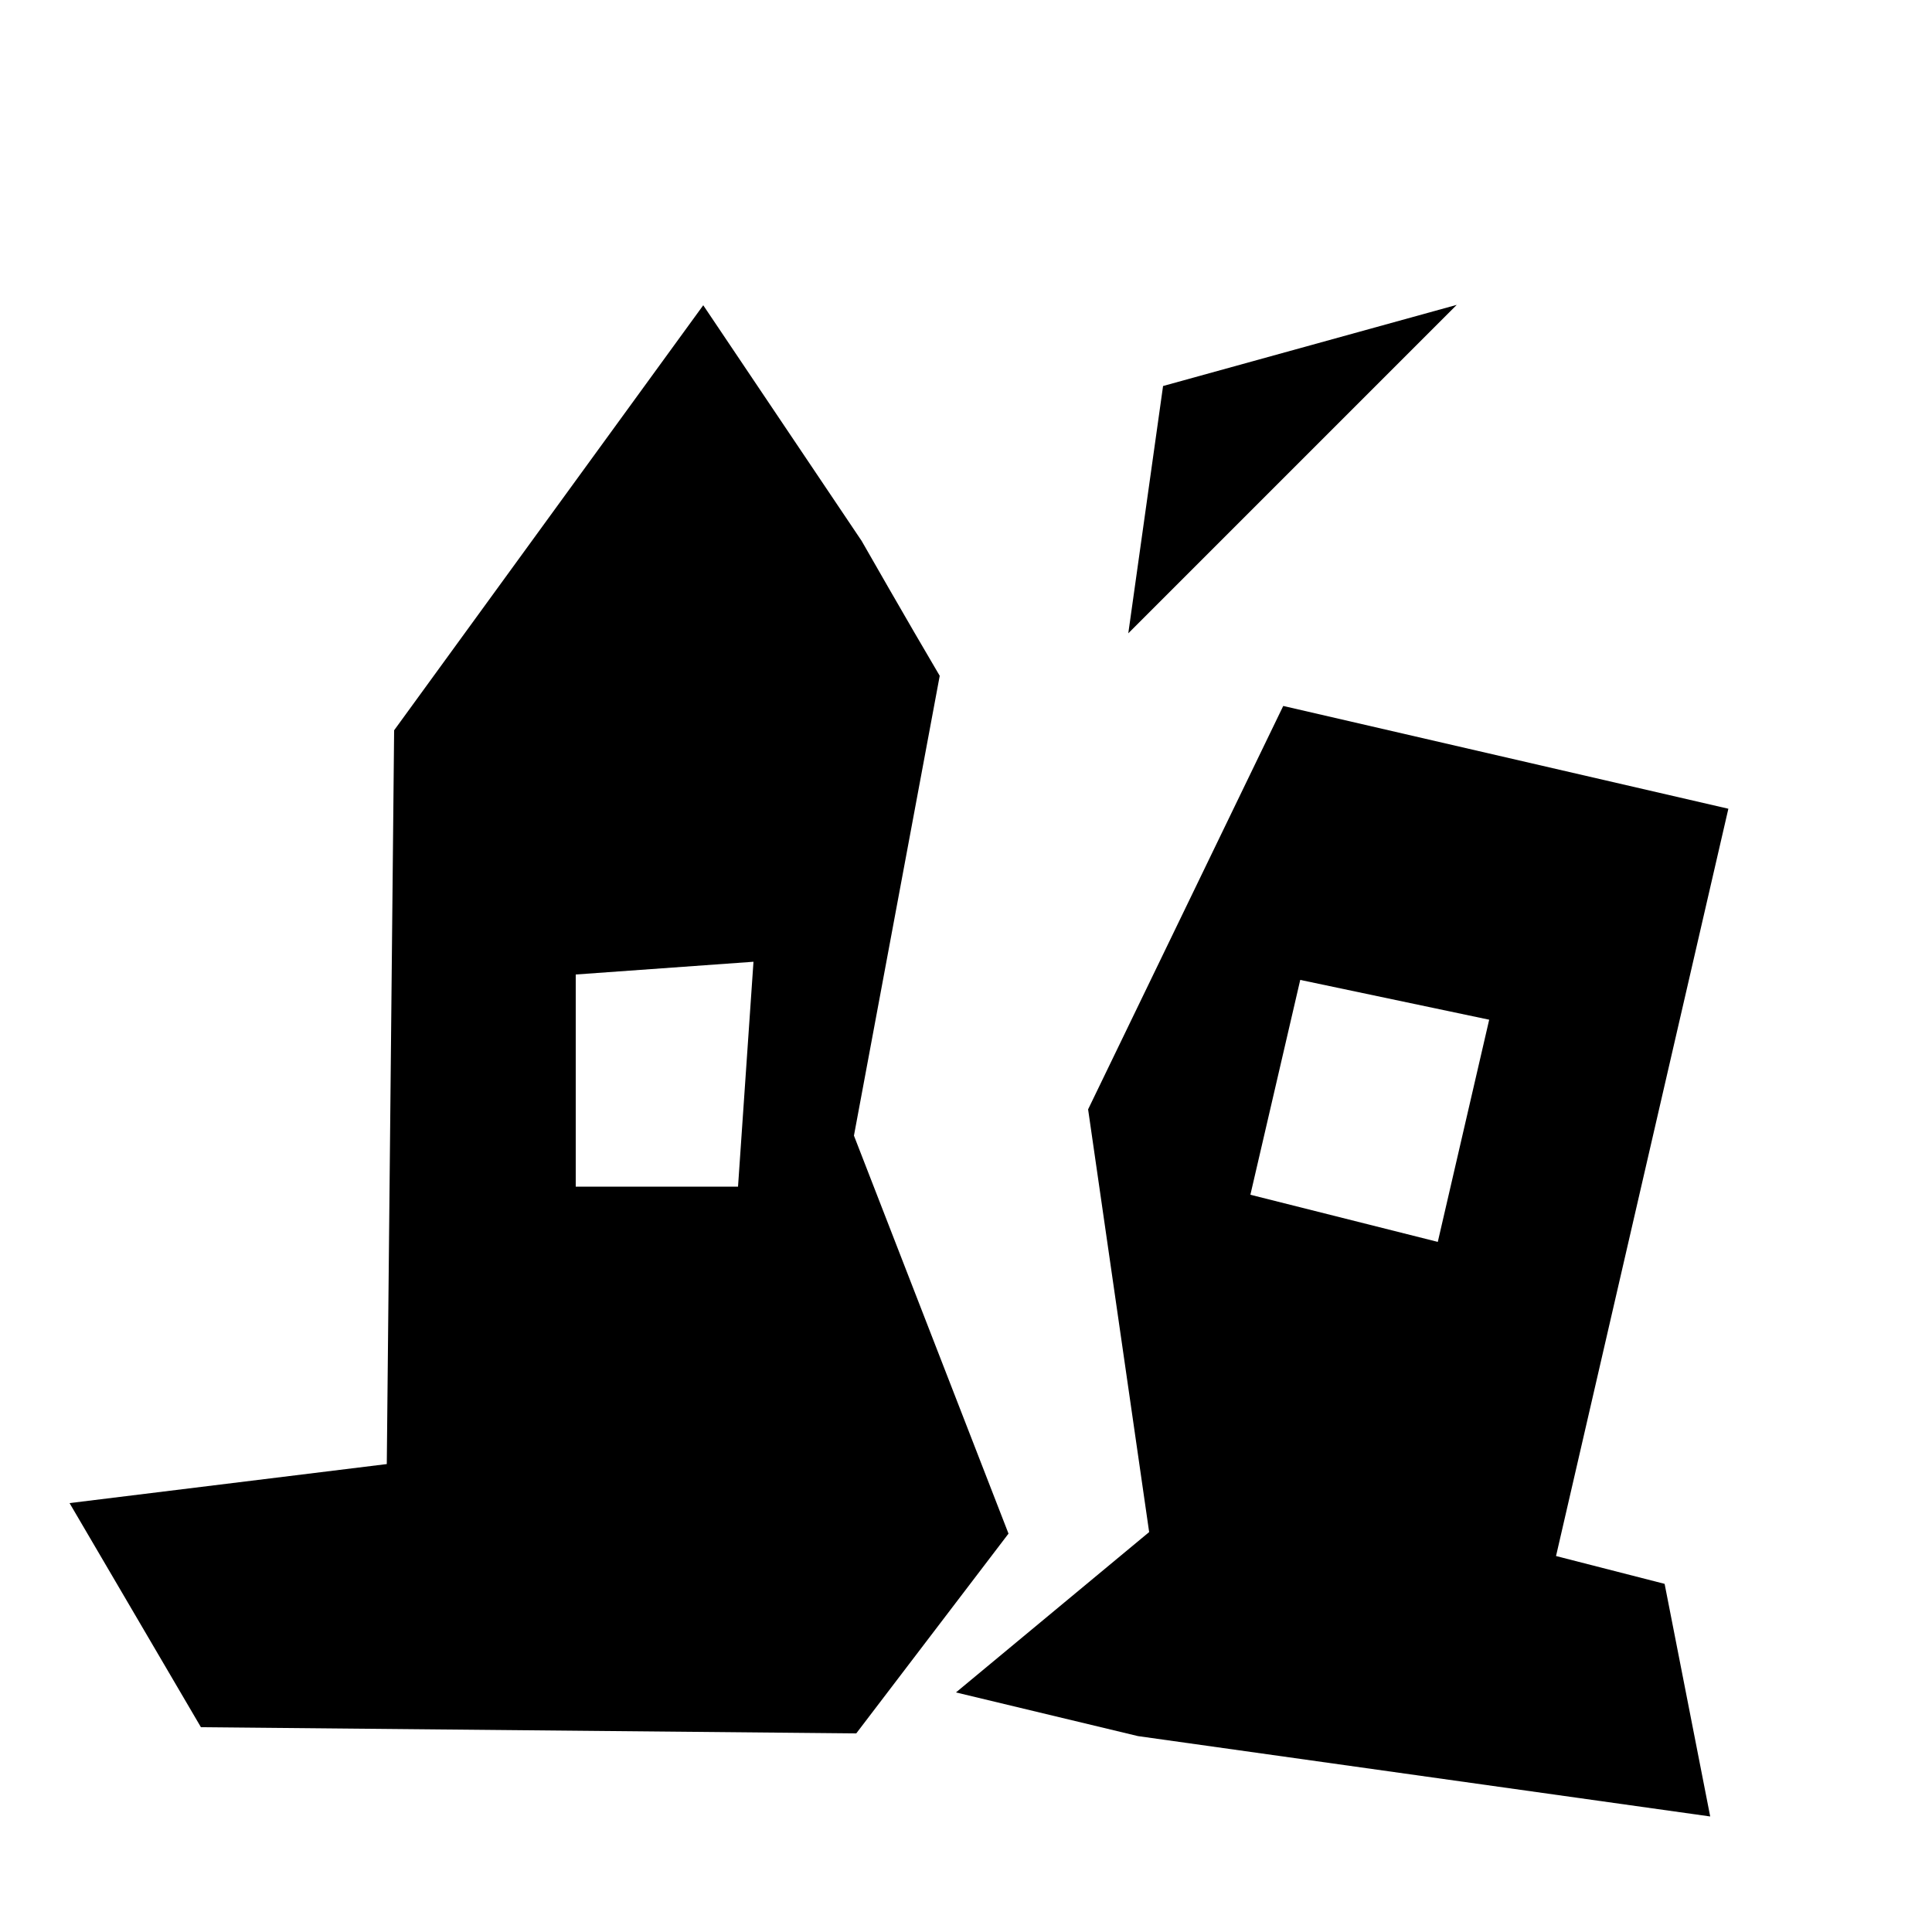 <?xml version="1.0" encoding="utf-8"?>
<!-- Generator: Adobe Illustrator 21.1.0, SVG Export Plug-In . SVG Version: 6.00 Build 0)  -->
<svg version="1.1" id="Layer_1" xmlns="http://www.w3.org/2000/svg" xmlns:xlink="http://www.w3.org/1999/xlink" x="0px" y="0px"
	 viewBox="0 0 500 500" style="enable-background:new 0 0 500 500;" xml:space="preserve">
<style type="text/css">
	.st0{fill:none;}
</style>
<polygon class="st0" points="317,247.9 267,248.9 267,305.9 317,306.9 "/>
<polygon class="st0" points="149,307.1 191,307.1 195,248.9 149,252.2 "/>
<path d="M221,293.9l22.2-119C235.1,161.2,223,140,223,140l-41-61l-80,110l-1.9,189.9L18,389l34,58l169.6,1.6l39.4-51.7L221,293.9z
	 M191,307.1h-42v-54.9l46-3.3L191,307.1z"/>
<path d="M281.6,287.1l15.8,109.4l-50,41.5l47.1,11.3l148.1,20.8l-11.8-60.2l-28.1-7.2l44.6-193.4l-115.2-26.6 M336.5,253.6
	l48.9,10.3l-13.3,57.5l-48.5-12.2L336.5,253.6z"/>
<polygon points="301,99.9 292,163.9 377,78.9 "/>
</svg>
